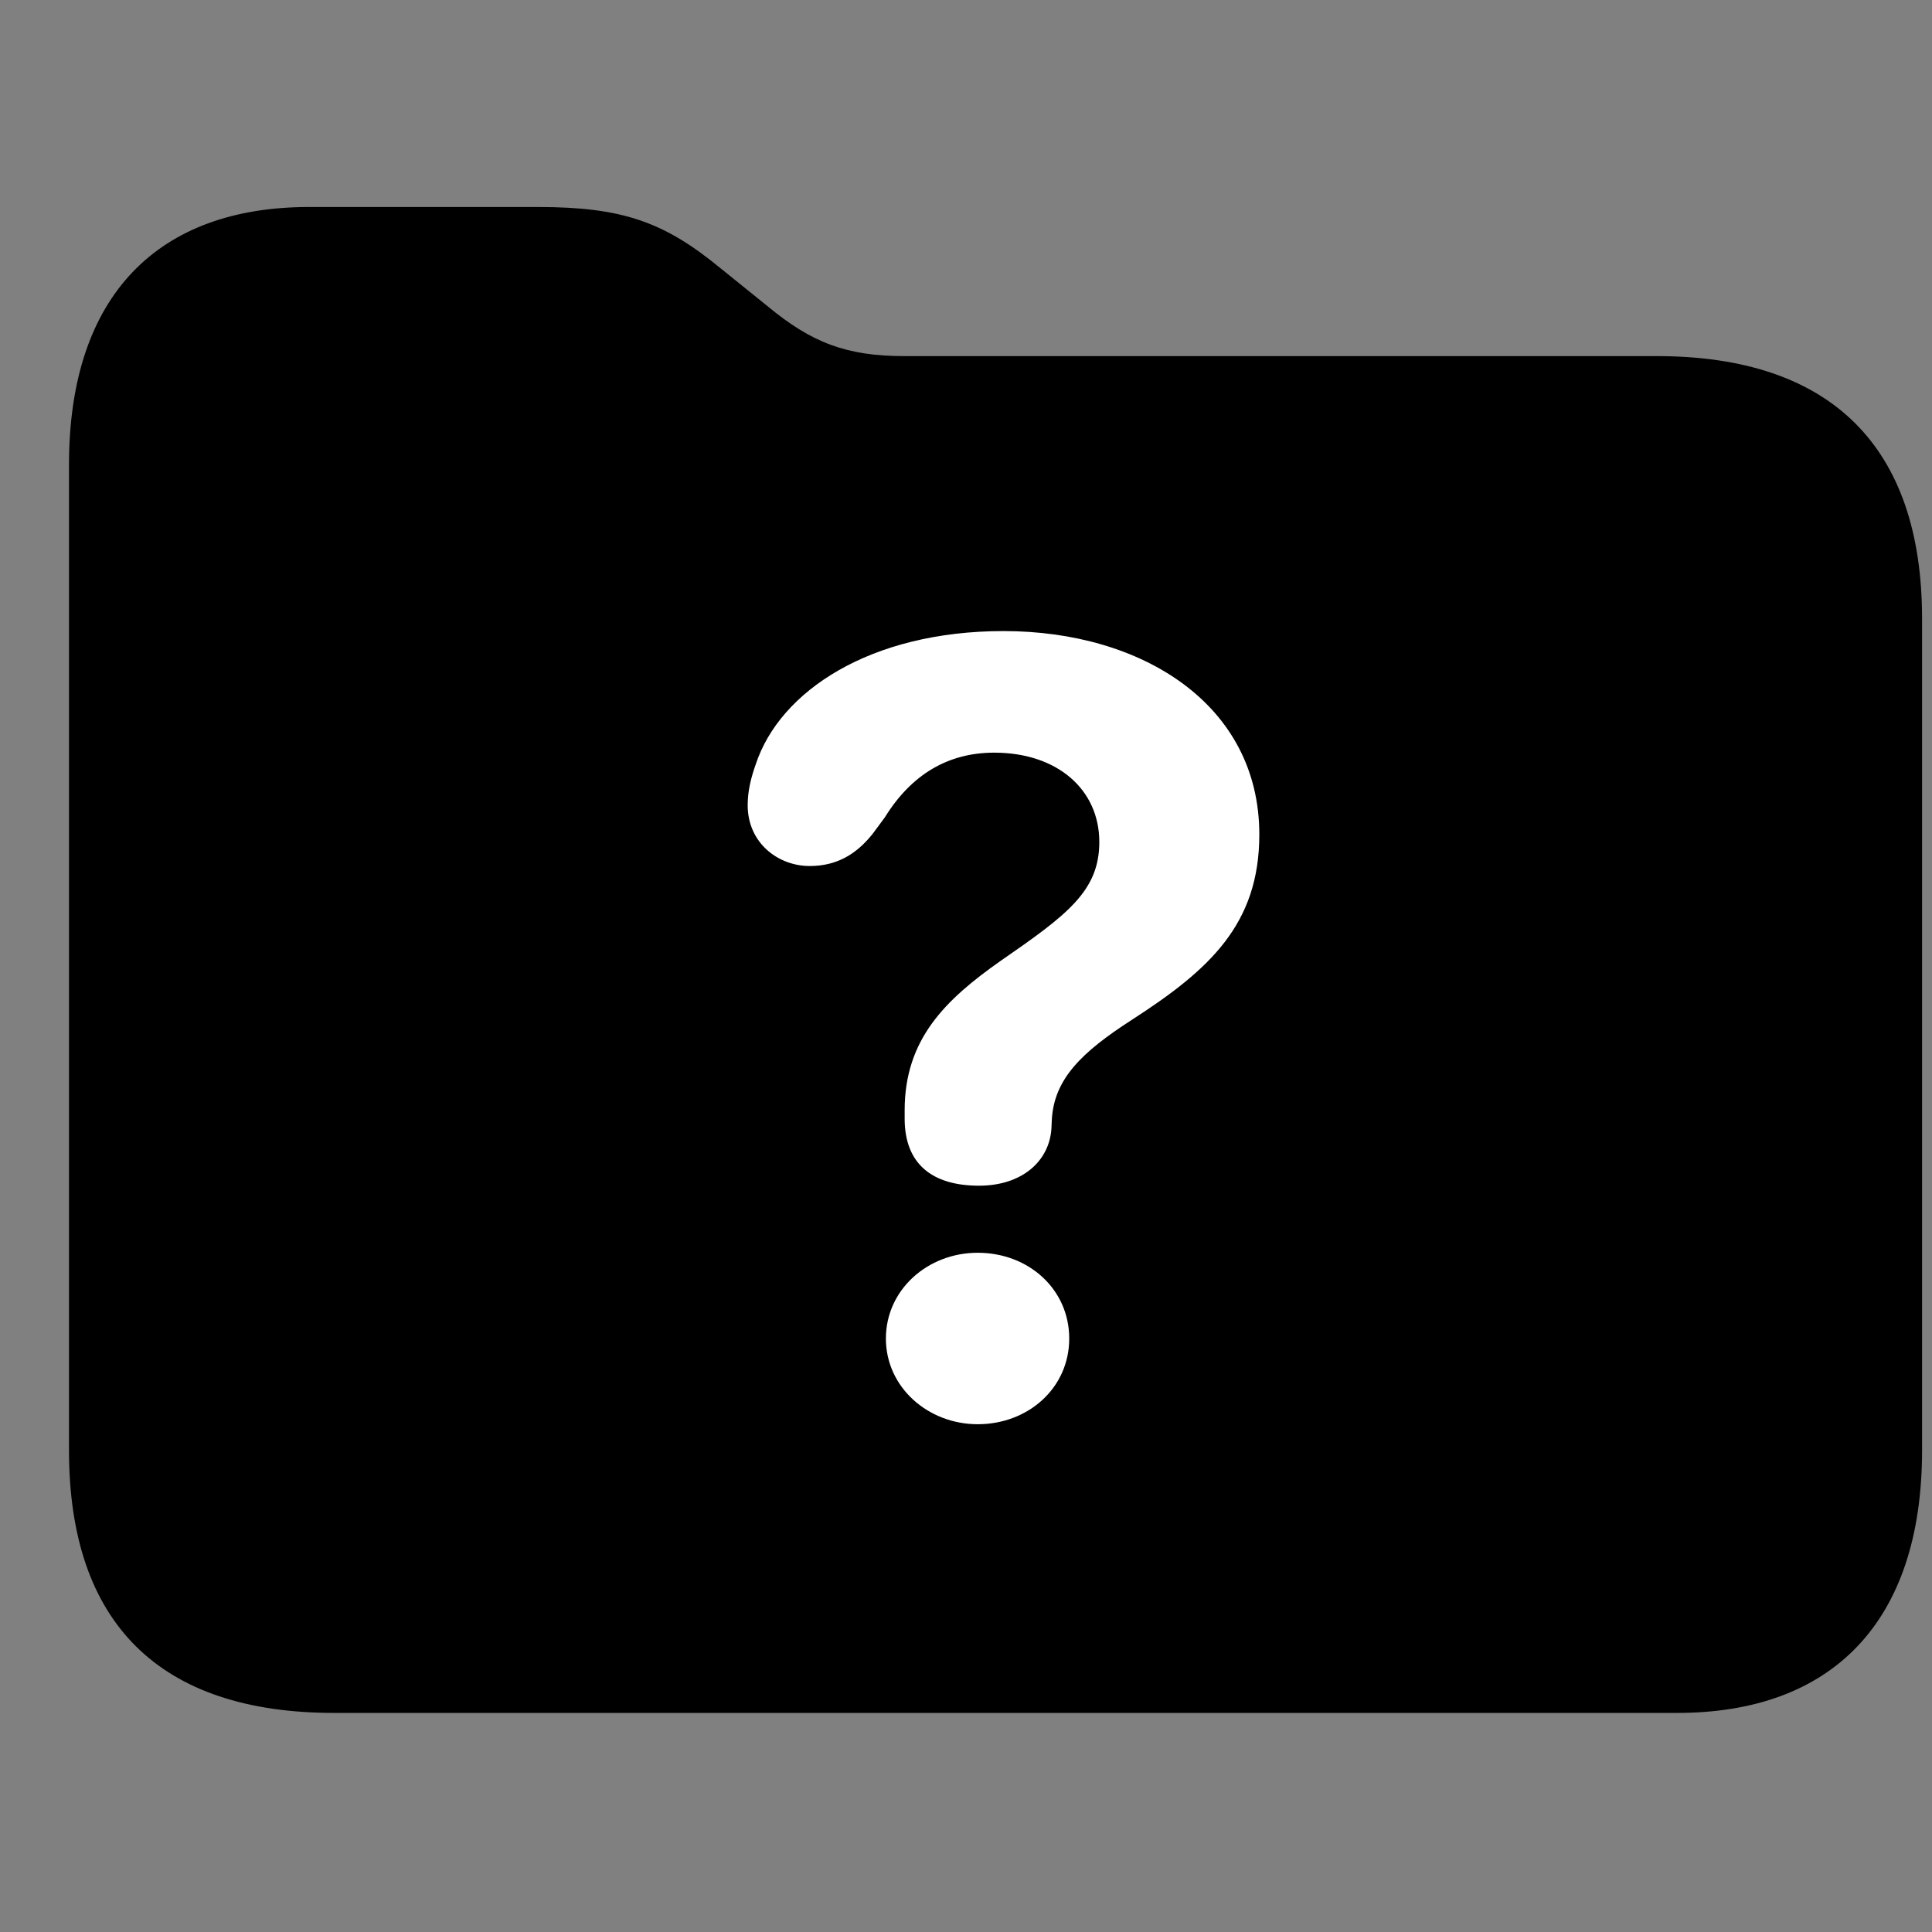 <svg width="28" height="28" viewBox="0 0 28 28" fill="none" xmlns="http://www.w3.org/2000/svg">
<rect x="0" y="0" width="28" height="28" fill="#808080" stroke="none"/>
<path d="M4.844 24.825H24.306C26.541 24.825 27.856 23.52 27.856 21.019V8.967C27.856 6.467 26.531 5.161 24.012 5.161H13.108C12.271 5.161 11.763 4.968 11.122 4.436L10.449 3.893C9.629 3.217 9.023 3 7.796 3H4.479C2.295 3 1 4.275 1 6.734V21.019C1 23.529 2.315 24.825 4.844 24.825Z" fill="black"/>
<path d="M14.189 17.184C13.501 17.184 13.111 16.861 13.111 16.213C13.111 16.17 13.111 16.132 13.111 16.091C13.111 15.06 13.702 14.489 14.497 13.929C15.463 13.261 15.932 12.916 15.932 12.203C15.932 11.44 15.321 10.908 14.409 10.908C13.742 10.908 13.209 11.223 12.823 11.847L12.649 12.082C12.422 12.368 12.14 12.551 11.735 12.551C11.274 12.551 10.836 12.214 10.836 11.67C10.836 11.456 10.887 11.262 10.954 11.074C11.303 10.019 12.609 9.146 14.545 9.146C16.555 9.146 18.251 10.212 18.251 12.094C18.251 13.4 17.523 14.057 16.407 14.778C15.675 15.249 15.278 15.637 15.244 16.225C15.242 16.27 15.24 16.317 15.238 16.356C15.208 16.828 14.812 17.184 14.189 17.184ZM14.17 20.641C13.451 20.641 12.839 20.107 12.839 19.399C12.839 18.694 13.442 18.156 14.17 18.156C14.909 18.156 15.496 18.686 15.496 19.399C15.496 20.117 14.9 20.641 14.17 20.641Z" fill="white"/>
</svg>

